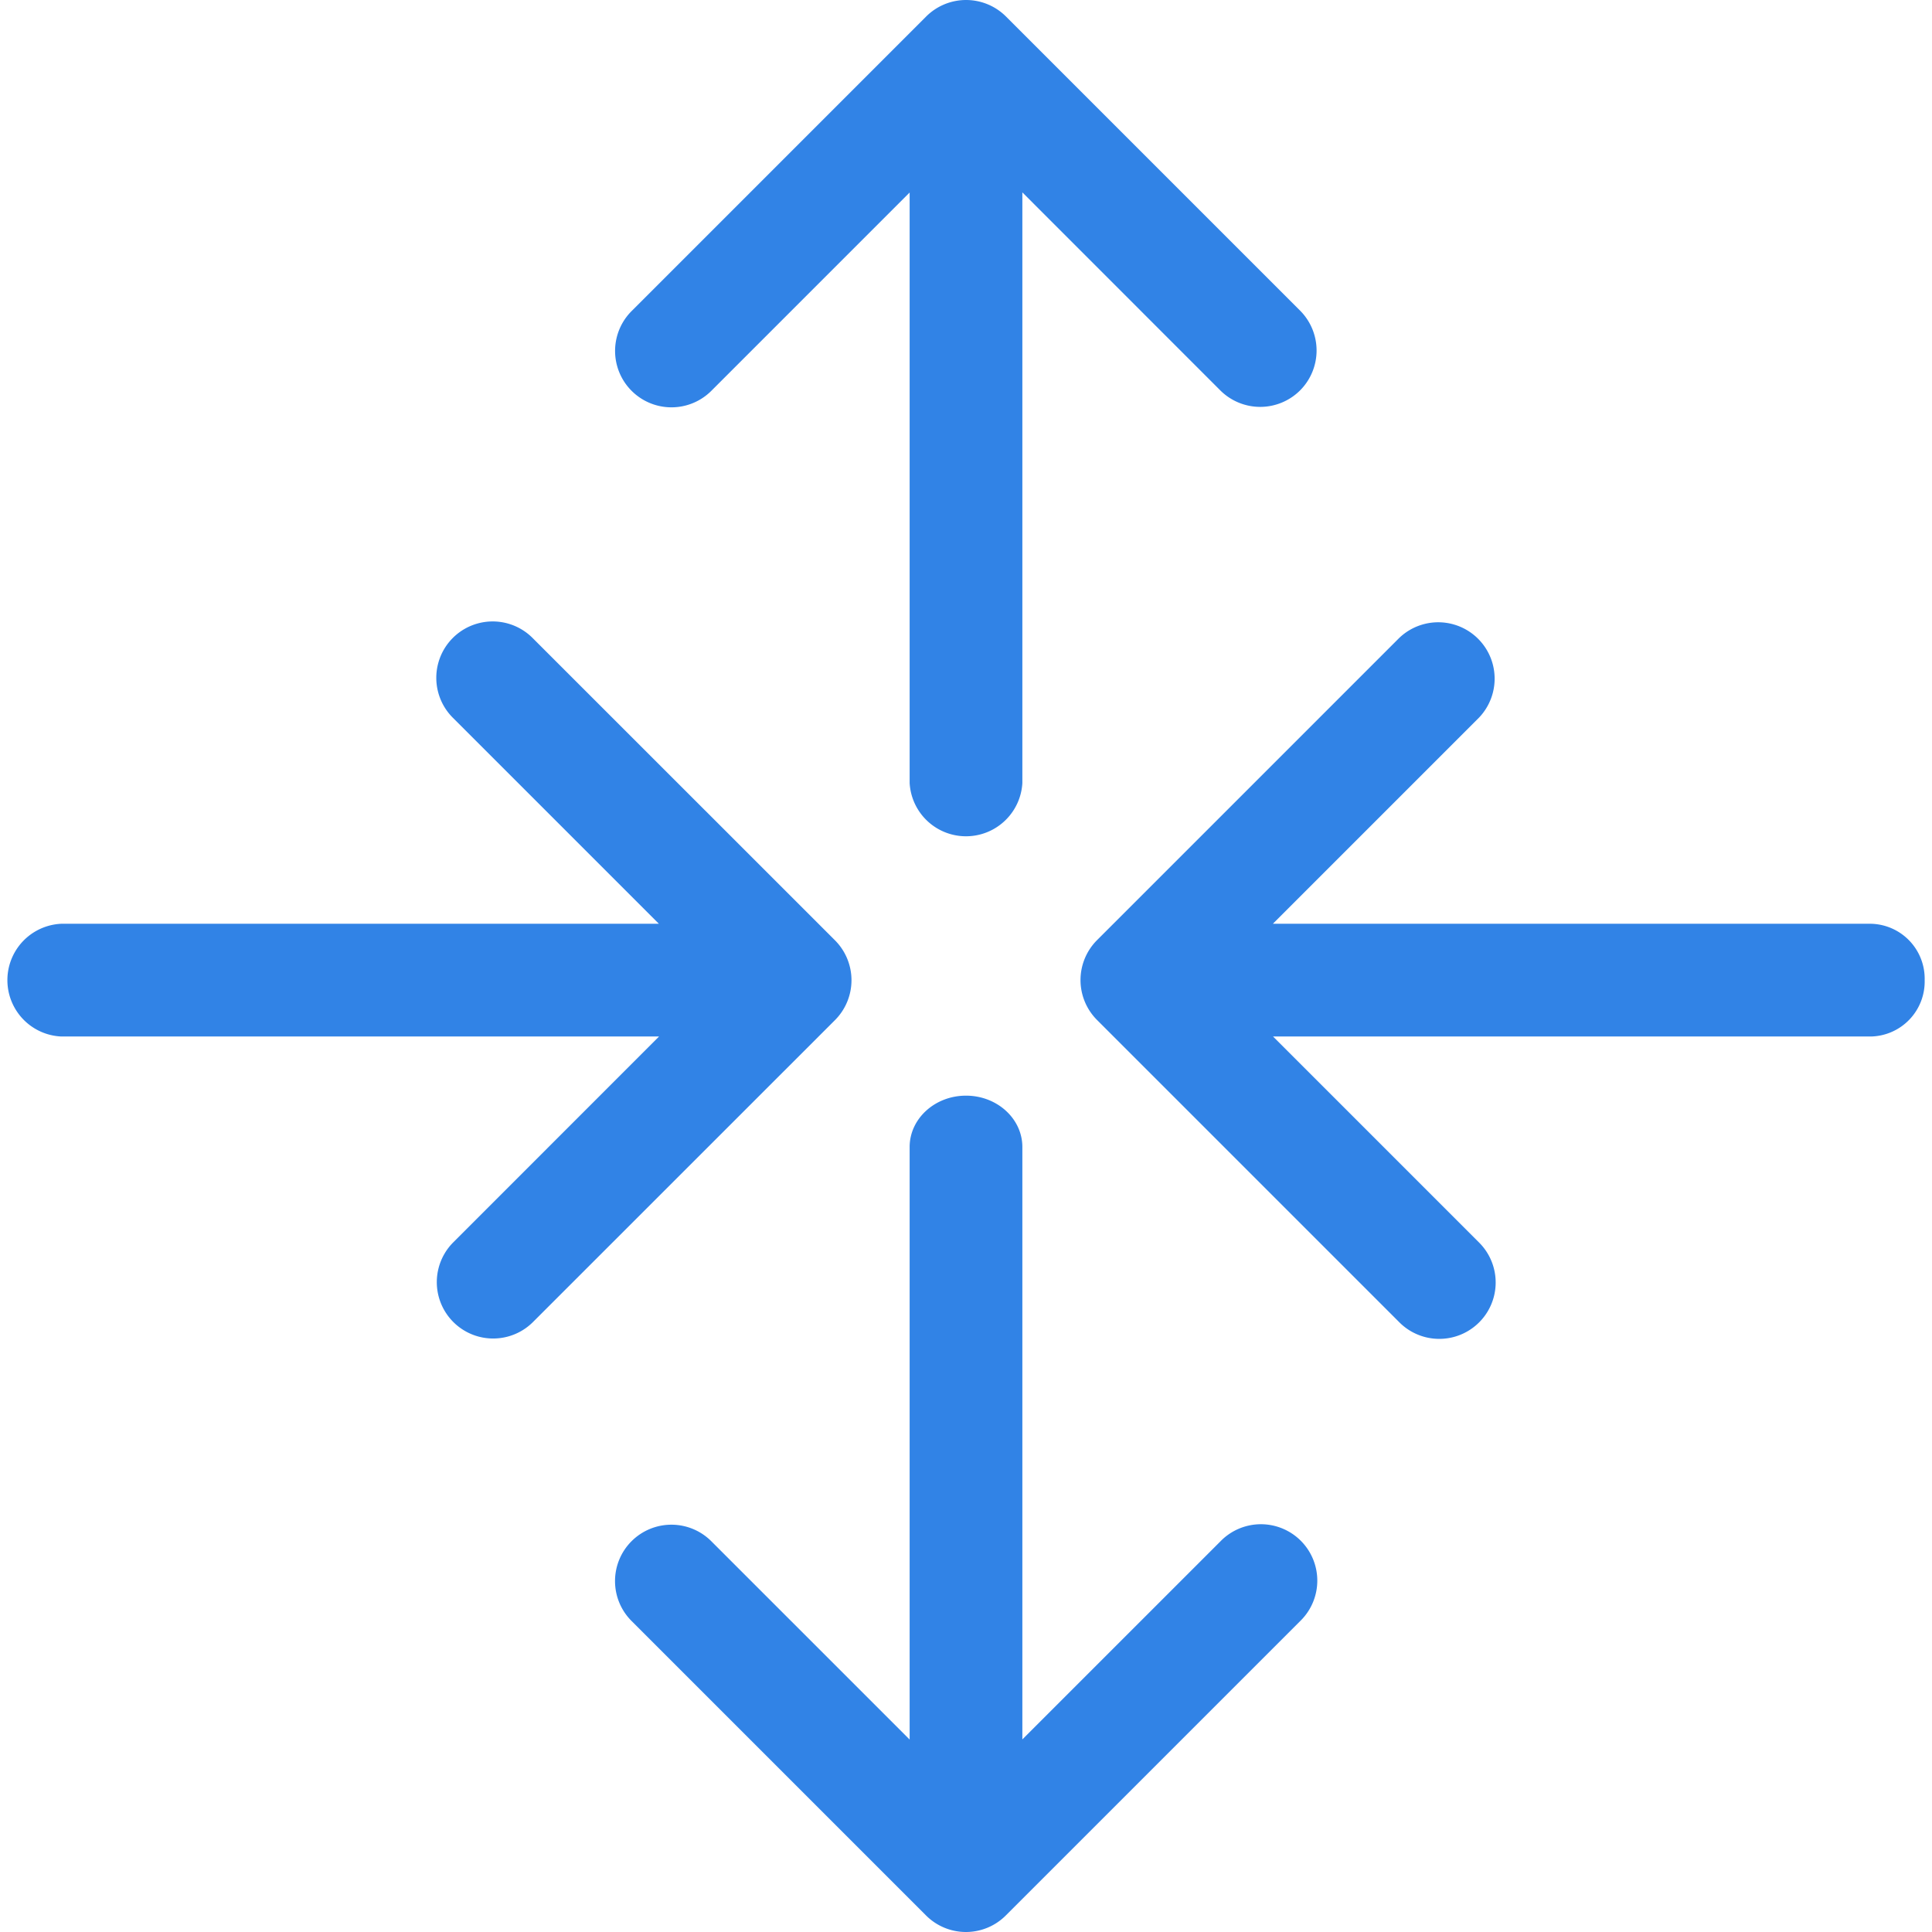 <svg id="router" xmlns="http://www.w3.org/2000/svg" viewBox="0 0 256 256"><defs><style>.cls-1{fill:#3183e6;}</style></defs><g id="echoDeviceIcon"><path id="arrowDown" class="cls-1" d="M172.358,214.725l-39.082,39.082a7.468,7.468,0,0,1-10.572,0L83.732,214.835a7.472,7.472,0,1,1,10.571-10.562l26.229,26.228V151.987c0-3.754,3.344-6.807,7.468-6.807s7.468,3.053,7.468,6.807v78.495l26.319-26.319a7.472,7.472,0,1,1,10.572,10.562Z"/><path id="arrowRight" class="cls-1" d="M110.641,135.169,70.628,175.172A7.468,7.468,0,1,1,60.066,164.611l27.26-27.27H8.11a7.476,7.476,0,0,1,0-14.936H87.306l-27.36-27.36A7.472,7.472,0,0,1,70.518,84.484l40.123,40.114A7.486,7.486,0,0,1,110.641,135.169Z"/><path id="arrowLeft" class="cls-1" d="M255.028,129.873a7.284,7.284,0,0,1-7.078,7.468h-79.266l27.36,27.36a7.472,7.472,0,0,1-10.561,10.572L145.359,135.149a7.486,7.486,0,0,1,0-10.572l40.003-40.003a7.472,7.472,0,0,1,10.571,10.561l-27.27,27.27H247.95A7.284,7.284,0,0,1,255.028,129.873Z"/><path id="arrowUp" class="cls-1" d="M172.268,51.729a7.486,7.486,0,0,1-10.572,0L135.468,25.49V103.755a7.48,7.48,0,0,1-14.936,0V25.51L94.203,51.839A7.472,7.472,0,0,1,83.642,41.267L122.724,2.185a7.486,7.486,0,0,1,10.571,0L172.268,41.157A7.486,7.486,0,0,1,172.268,51.729Z"/></g></svg>